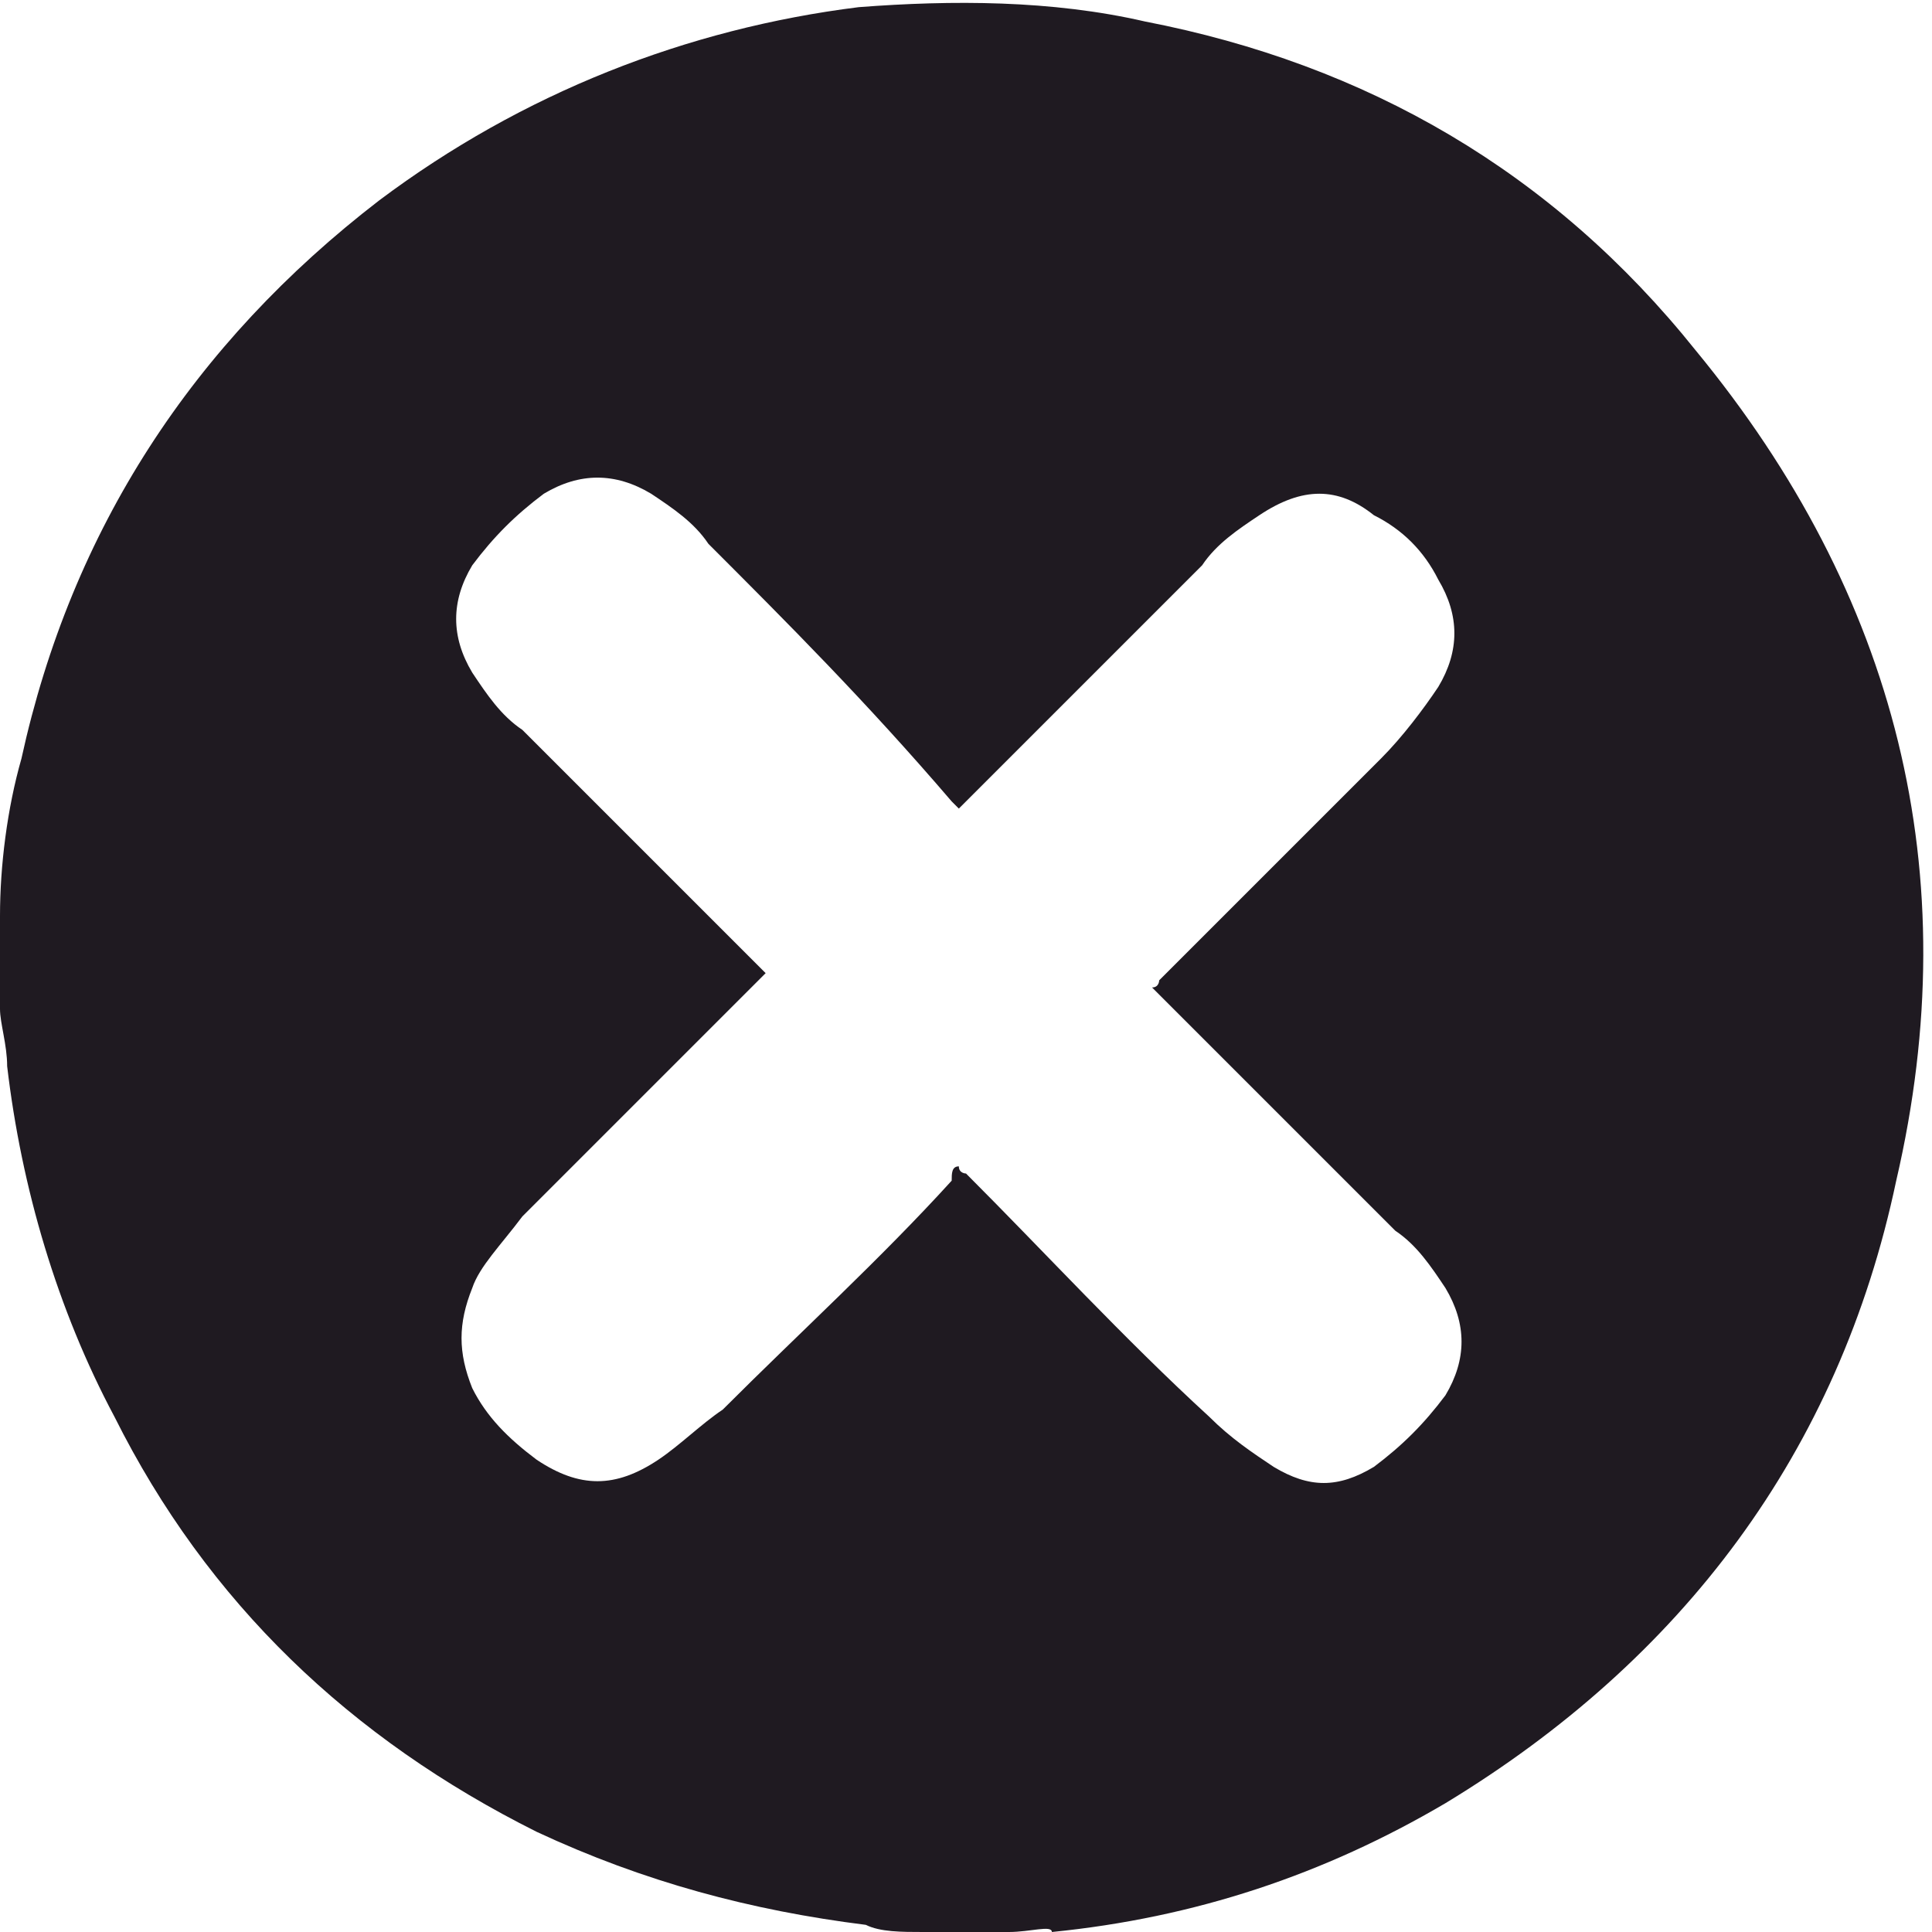 <?xml version="1.0" encoding="utf-8"?>
<!-- Generator: Adobe Illustrator 21.0.0, SVG Export Plug-In . SVG Version: 6.00 Build 0)  -->
<svg version="1.1" id="Camada_1" xmlns="http://www.w3.org/2000/svg" xmlns:xlink="http://www.w3.org/1999/xlink" x="0px" y="0px"
	 viewBox="0 0 27 27" style="enable-background:new 0 0 27 27;" xml:space="preserve">
<style type="text/css">
	.st0{fill:#1F1A21;}
</style>
<g>
	<path class="st0" d="M14.1,27c-0.4,0-0.8,0-1.2,0c-0.3,0-0.6,0-0.8-0.1c-1.6-0.2-3.1-0.6-4.6-1.3c-2.6-1.3-4.6-3.2-5.9-5.8
		c-0.8-1.5-1.3-3.2-1.5-4.9c0-0.3-0.1-0.6-0.1-0.8c0-0.4,0-0.8,0-1.2c0,0,0-0.1,0-0.1c0-0.7,0.1-1.5,0.3-2.2c0.7-3.2,2.4-5.8,5-7.8
		c2-1.5,4.3-2.4,6.7-2.7c1.3-0.1,2.7-0.1,4,0.2c3.1,0.6,5.7,2.1,7.7,4.6c2.8,3.4,3.8,7.3,2.8,11.6c-0.8,3.8-3,6.7-6.3,8.7
		c-1.7,1-3.5,1.6-5.5,1.8C14.7,26.9,14.4,27,14.1,27z M13.4,16.3c0,0.1,0.1,0.1,0.1,0.1c1.1,1.1,2.2,2.3,3.4,3.4
		c0.3,0.3,0.6,0.5,0.9,0.7c0.5,0.3,0.9,0.3,1.4,0c0.4-0.3,0.7-0.6,1-1c0.3-0.5,0.3-1,0-1.5c-0.2-0.3-0.4-0.6-0.7-0.8
		c-1.1-1.1-2.2-2.2-3.3-3.3c0,0-0.1-0.1-0.1-0.1c0.1,0,0.1-0.1,0.1-0.1c1-1,2.1-2.1,3.1-3.1c0.3-0.3,0.6-0.7,0.8-1
		c0.3-0.5,0.3-1,0-1.5c-0.2-0.4-0.5-0.7-0.9-0.9c-0.5-0.4-1-0.4-1.6,0c-0.3,0.2-0.6,0.4-0.8,0.7c-1.1,1.1-2.2,2.2-3.3,3.3
		c0,0-0.1,0.1-0.1,0.1c0,0-0.1-0.1-0.1-0.1C12.1,9.8,11,8.7,9.9,7.6C9.7,7.3,9.4,7.1,9.1,6.9c-0.5-0.3-1-0.3-1.5,0
		C7.2,7.2,6.9,7.5,6.6,7.9c-0.3,0.5-0.3,1,0,1.5C6.8,9.7,7,10,7.3,10.2c1.1,1.1,2.2,2.2,3.3,3.3c0,0,0.1,0.1,0.1,0.1
		c0,0-0.1,0.1-0.1,0.1c-1.1,1.1-2.2,2.2-3.3,3.3C7,17.4,6.7,17.7,6.6,18c-0.2,0.5-0.2,0.9,0,1.4c0.2,0.4,0.5,0.7,0.9,1
		c0.6,0.4,1.1,0.4,1.7,0c0.3-0.2,0.6-0.5,0.9-0.7c1.1-1.1,2.2-2.1,3.2-3.2C13.3,16.4,13.3,16.3,13.4,16.3z"/>
</g>
</svg>
